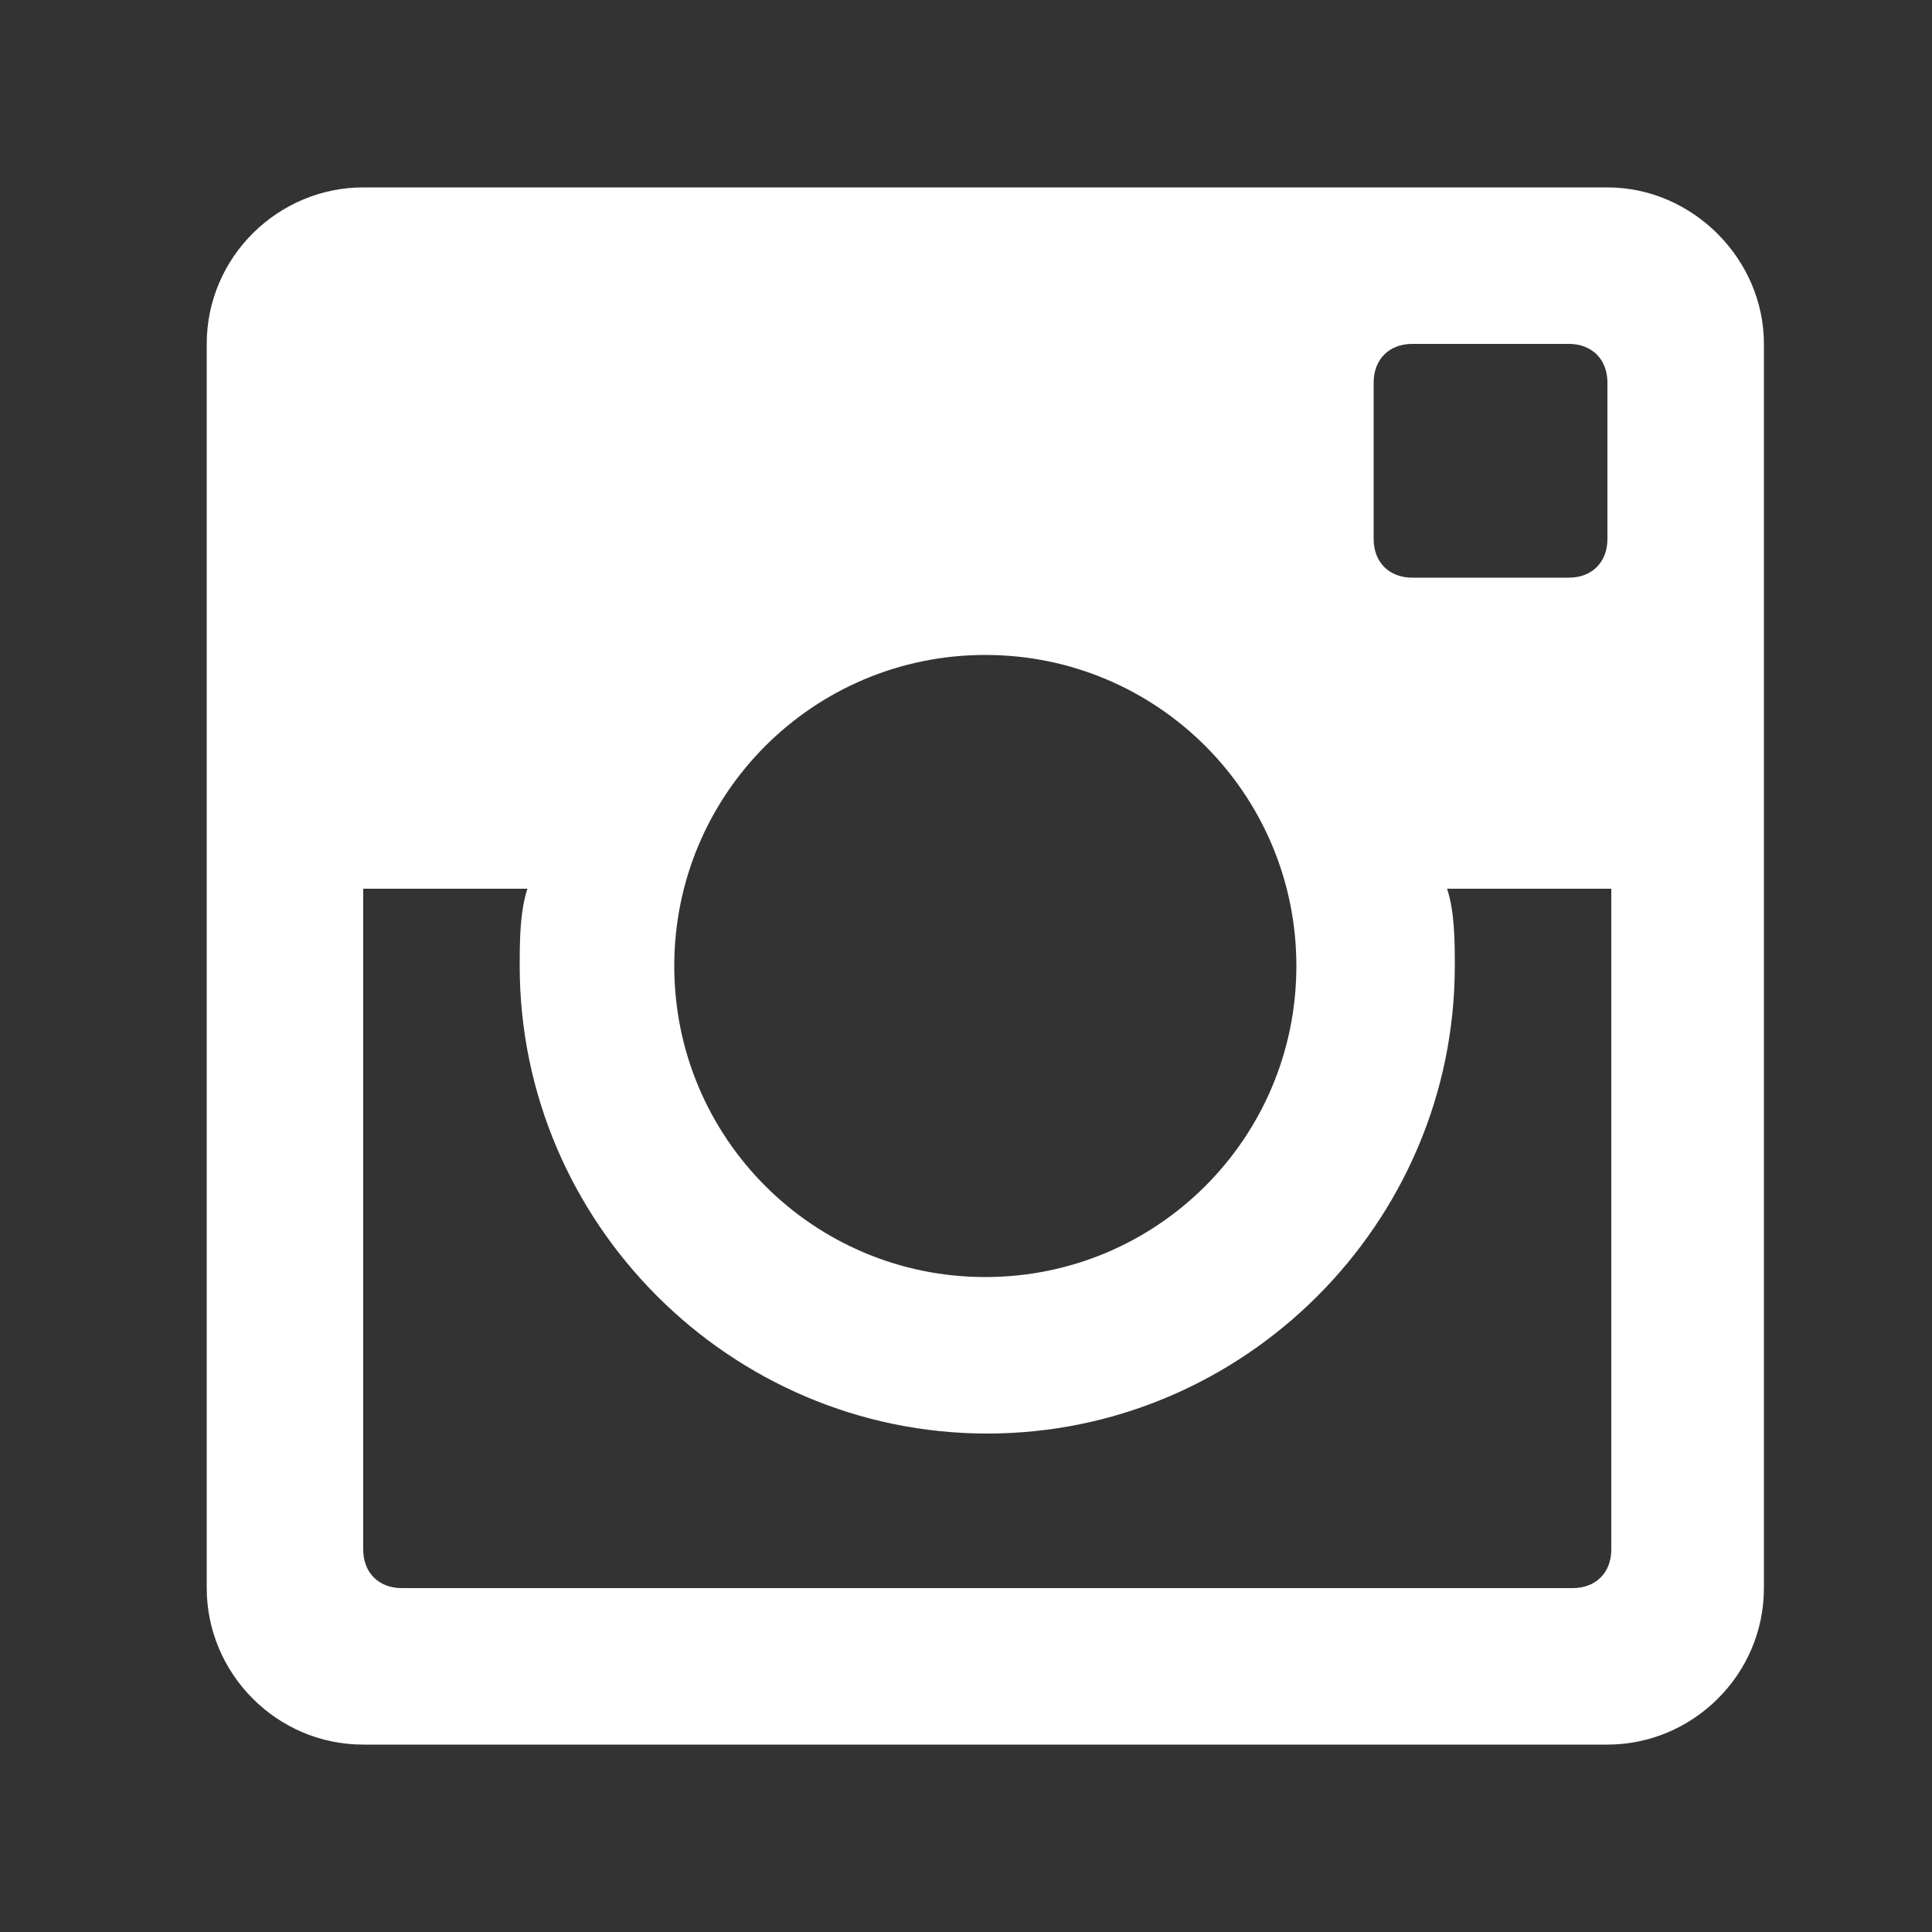 <?xml version="1.0" encoding="utf-8"?>
<!-- Generator: Adobe Illustrator 19.0.0, SVG Export Plug-In . SVG Version: 6.00 Build 0)  -->
<svg version="1.1" id="Layer_1" xmlns="http://www.w3.org/2000/svg" xmlns:xlink="http://www.w3.org/1999/xlink" x="0px" y="0px"
	 viewBox="-345 257 100 100" style="enable-background:new -345 257 100 100;" xml:space="preserve">
<rect x="-345" y="257" width="100" height="100" fill="#333333" stroke="none"/>
<style type="text/css">
	.st0{display:none;}
	.st1{display:inline;}
	.st2{fill:#010002;}
	.st3{fill:#FFFFFF;}
</style>
<g id="Layer_1_1_" class="st0">
	<g class="st1">
		<path id="Facebook" d="M-308.1,278.8c0,2.3,0,12.7,0,12.7h-9.3V307h9.3v46.1h19.1V307h12.8c0,0,1.2-7.4,1.8-15.6
			c-1.7,0-14.5,0-14.5,0s0-9,0-10.6c0-1.6,2.1-3.7,4.1-3.7c2.1,0,6.4,0,10.4,0c0-2.1,0-9.4,0-16.1c-5.4,0-11.5,0-14.1,0
			C-308.6,261-308.1,276.5-308.1,278.8z"/>
	</g>
</g>
<g id="Layer_3" class="st0">
	<g class="st1">
		<g>
			<path class="st2" d="M-251.5,279.4c-3.3,1.5-6.8,2.4-10.5,2.9c3.8-2.3,6.7-5.8,8-10.1c-3.5,2.1-7.4,3.6-11.6,4.4
				c-3.3-3.6-8.1-5.8-13.3-5.8c-10.1,0-18.3,8.2-18.3,18.3c0,1.4,0.2,2.8,0.5,4.2c-15.2-0.8-28.6-8-37.6-19.1
				c-1.6,2.7-2.5,5.8-2.5,9.2c0,6.3,3.2,11.9,8.1,15.2c-3-0.1-5.8-0.9-8.3-2.3v0.2c0,8.8,6.3,16.2,14.6,17.9
				c-1.5,0.4-3.1,0.6-4.8,0.6c-1.2,0-2.3-0.1-3.4-0.3c2.3,7.3,9.1,12.5,17.1,12.7c-6.2,4.9-14.1,7.8-22.7,7.8
				c-1.5,0-2.9-0.1-4.4-0.2c8.1,5.2,17.7,8.2,28,8.2c33.6,0,52-27.8,52-52l-0.1-2.4C-257,286.3-253.9,283.1-251.5,279.4z"/>
		</g>
	</g>
</g>
<g id="Layer_4" class="st0">
	<g class="st1">
		<path id="YouTube" d="M-270.1,327.8h-4.9l0-2.9c0-1.3,1-2.3,2.3-2.3h0.3c1.3,0,2.3,1,2.3,2.3L-270.1,327.8z M-288.6,321.7
			c-1.3,0-2.3,0.8-2.3,1.9v14c0,1,1,1.9,2.3,1.9c1.3,0,2.3-0.8,2.3-1.9v-14C-286.3,322.5-287.3,321.7-288.6,321.7z M-258.5,313.9
			v26.5c0,6.4-5.5,11.6-12.3,11.6h-50.5c-6.8,0-12.3-5.2-12.3-11.6v-26.5c0-6.4,5.5-11.6,12.3-11.6h50.5
			C-264,302.3-258.5,307.5-258.5,313.9z M-317.9,343.3l0-28l6.3,0v-4.1l-16.7,0v4.1l5.2,0v28H-317.9z M-299.1,319.5h-5.2v14.9
			c0,2.2,0.1,3.2,0,3.6c-0.4,1.2-2.3,2.4-3.1,0.1c-0.1-0.4,0-1.6,0-3.6l0-15h-5.2l0,14.8c0,2.3-0.1,4,0,4.7c0.1,1.4,0.1,2.9,1.3,3.8
			c2.3,1.7,6.8-0.3,8-2.7l0,3.1l4.2,0L-299.1,319.5L-299.1,319.5z M-282.4,336.6l0-12.4c0-4.7-3.5-7.6-8.4-3.7l0-9.2l-5.2,0l0,31.9
			l4.3-0.1l0.4-2C-285.9,346.1-282.4,342.6-282.4,336.6z M-266.1,335l-3.9,0c0,0.2,0,0.3,0,0.5v2.2c0,1.2-1,2.1-2.1,2.1h-0.8
			c-1.2,0-2.1-1-2.1-2.1v-0.2V335V332h9v-3.4c0-2.5-0.1-4.9-0.3-6.3c-0.6-4.5-6.9-5.2-10.1-2.9c-1,0.7-1.7,1.7-2.2,2.9
			c-0.4,1.3-0.7,3-0.7,5.3v7.4C-279.3,347.3-264.3,345.6-266.1,335z M-286.2,294.7c0.3,0.7,0.7,1.2,1.3,1.6c0.6,0.4,1.3,0.6,2.1,0.6
			c0.8,0,1.4-0.2,2-0.6c0.6-0.4,1.1-1,1.5-1.9l-0.1,2h5.8v-24.7h-4.6V291c0,1-0.9,1.9-1.9,1.9c-1,0-1.9-0.9-1.9-1.9v-19.2h-4.8v16.7
			c0,2.1,0,3.5,0.1,4.3C-286.6,293.4-286.4,294.1-286.2,294.7z M-303.8,280.8c0-2.4,0.2-4.2,0.6-5.6c0.4-1.3,1.1-2.4,2.1-3.2
			c1-0.8,2.3-1.2,3.9-1.2c1.3,0,2.5,0.3,3.5,0.8c1,0.5,1.7,1.2,2.2,2c0.5,0.8,0.9,1.7,1.1,2.6c0.2,0.9,0.3,2.2,0.3,4v6.3
			c0,2.3-0.1,4-0.3,5.1c-0.2,1.1-0.6,2.1-1.1,3c-0.6,0.9-1.3,1.6-2.2,2.1c-0.9,0.4-2,0.7-3.2,0.7c-1.3,0-2.4-0.2-3.4-0.6
			c-0.9-0.4-1.6-1-2.1-1.7c-0.5-0.8-0.9-1.7-1.1-2.8c-0.2-1.1-0.3-2.7-0.3-4.9L-303.8,280.8L-303.8,280.8z M-299.2,290.6
			c0,1.4,1,2.5,2.3,2.5c1.3,0,2.3-1.1,2.3-2.5v-13.2c0-1.4-1-2.5-2.3-2.5c-1.3,0-2.3,1.1-2.3,2.5V290.6z M-315.3,297.2h5.5l0-19
			l6.5-16.2h-6l-3.4,12.1l-3.5-12.1h-5.9l6.9,16.3L-315.3,297.2z"/>
	</g>
</g>
<g>
	<g id="post-instagram">
		<path class="st3" d="M-261.8,266.7h-64.4c-4.4,0-8.1,3.6-8.1,8.1v64.4c0,4.4,3.6,8.1,8.1,8.1h64.4c4.4,0,8.1-3.6,8.1-8.1v-64.4
			C-253.7,270.4-257.4,266.7-261.8,266.7z M-294,290.9c8.9,0,16.1,7.2,16.1,16.1s-7.2,16.1-16.1,16.1s-16.1-7.2-16.1-16.1
			S-302.9,290.9-294,290.9z M-324.2,339.2c-1.2,0-2-0.8-2-2V303h8.5c-0.4,1.2-0.4,2.8-0.4,4c0,13.3,10.9,24.2,24.2,24.2
			s24.2-10.9,24.2-24.2c0-1.2,0-2.8-0.4-4h8.5v34.2c0,1.2-0.8,2-2,2H-324.2z M-261.8,284.9c0,1.2-0.8,2-2,2h-8.1c-1.2,0-2-0.8-2-2
			v-8.1c0-1.2,0.8-2,2-2h8.1c1.2,0,2,0.8,2,2V284.9z"/>
	</g>
</g>
</svg>
